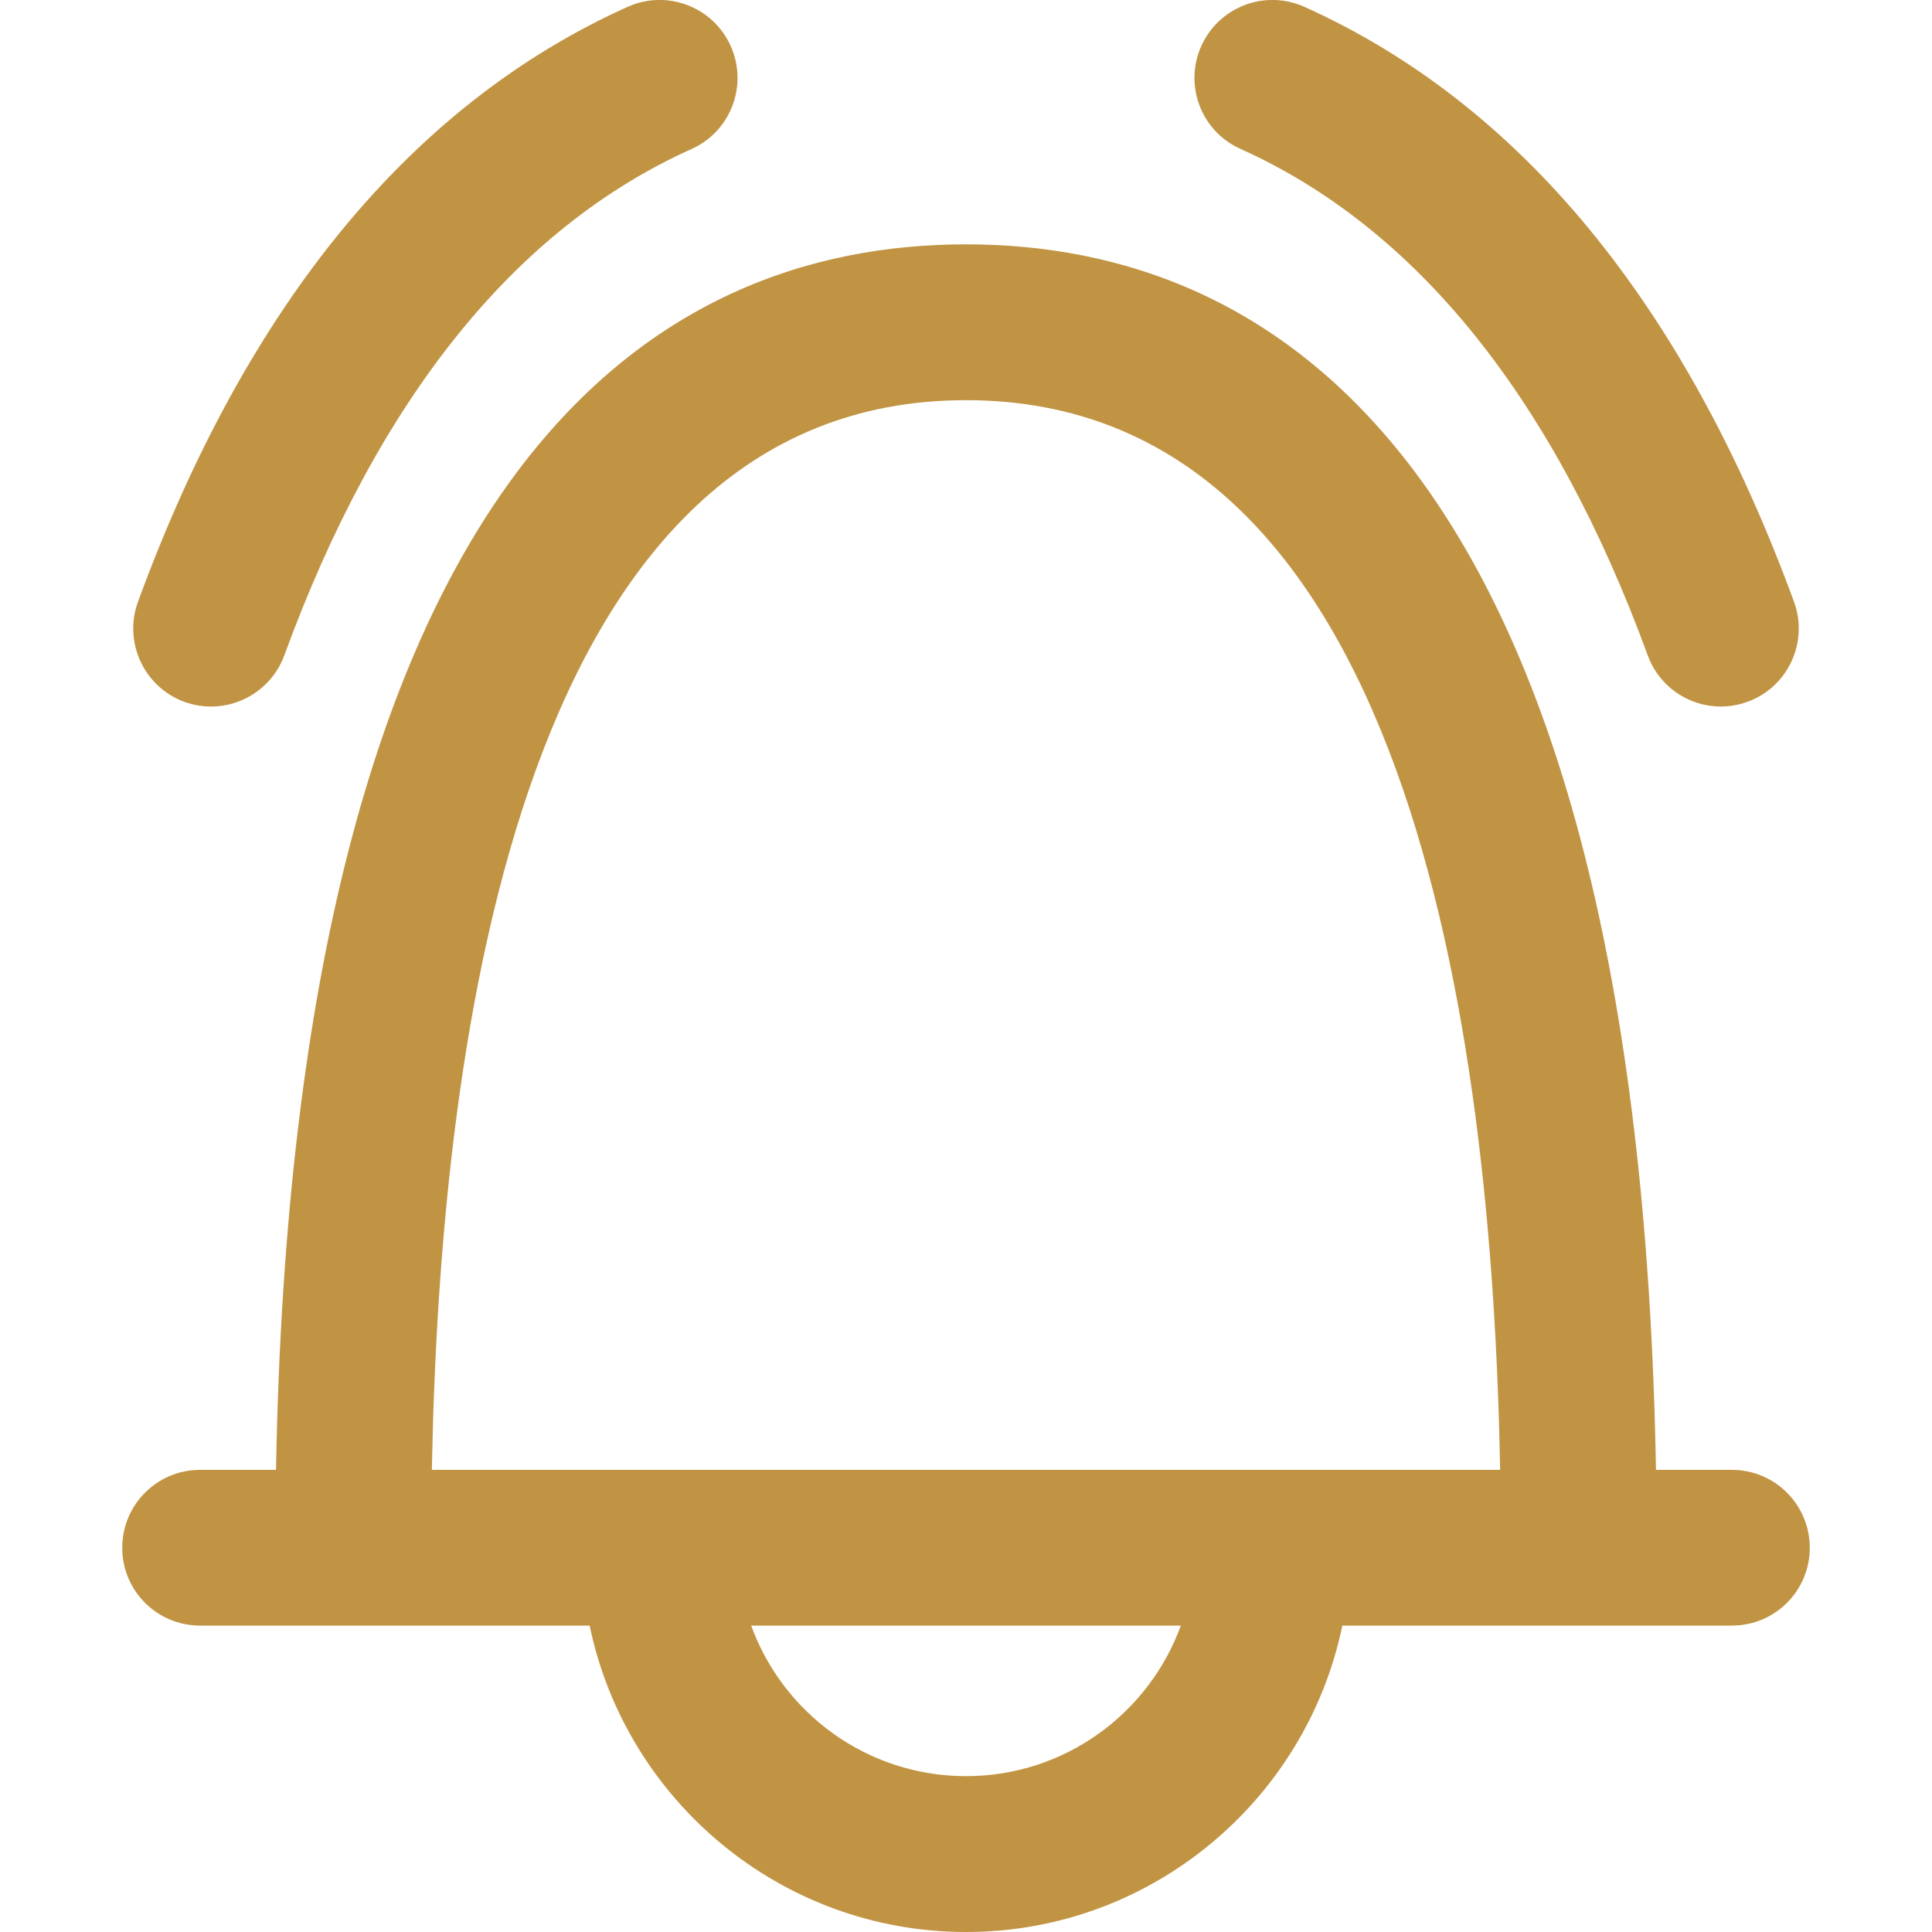<svg width="15" height="15" viewBox="0 0 15 15" fill="none" xmlns="http://www.w3.org/2000/svg">
<g clip-path="url(#clip0_1_12637)">
<path d="M13.447 11.412H12.857C12.719 3.568 9.886 1.897 7.5 1.897C5.114 1.897 2.281 3.568 2.143 11.412H1.553C1.219 11.412 0.949 11.683 0.949 12.017C0.949 12.351 1.219 12.621 1.553 12.621H4.578C4.859 13.977 6.062 15 7.5 15C8.938 15 10.141 13.977 10.422 12.621H13.447C13.781 12.621 14.051 12.351 14.051 12.017C14.051 11.683 13.781 11.412 13.447 11.412ZM7.5 3.107C10.935 3.107 11.584 7.981 11.647 11.412H3.353C3.416 7.981 4.065 3.107 7.5 3.107ZM7.5 13.79C6.734 13.79 6.08 13.303 5.832 12.621H9.168C8.92 13.303 8.266 13.79 7.5 13.79ZM9.327 0.357C9.464 0.052 9.822 -0.084 10.127 0.053C11.803 0.807 13.082 2.361 13.929 4.673C14.043 4.986 13.882 5.334 13.569 5.448C13.254 5.564 12.908 5.402 12.793 5.088C12.063 3.094 10.999 1.771 9.631 1.156C9.326 1.02 9.19 0.662 9.327 0.357ZM1.071 4.673C1.917 2.361 3.197 0.807 4.873 0.053C5.178 -0.084 5.536 0.052 5.673 0.357C5.81 0.662 5.674 1.02 5.369 1.157C4.001 1.772 2.937 3.094 2.207 5.089C2.092 5.402 1.745 5.563 1.431 5.449C1.118 5.334 0.957 4.986 1.071 4.673Z" fill="#C19444"/>
</g>
<defs>
<clipPath id="clip0_1_12637">
<rect width="15" height="15" fill="white"/>
</clipPath>
</defs>
</svg>
